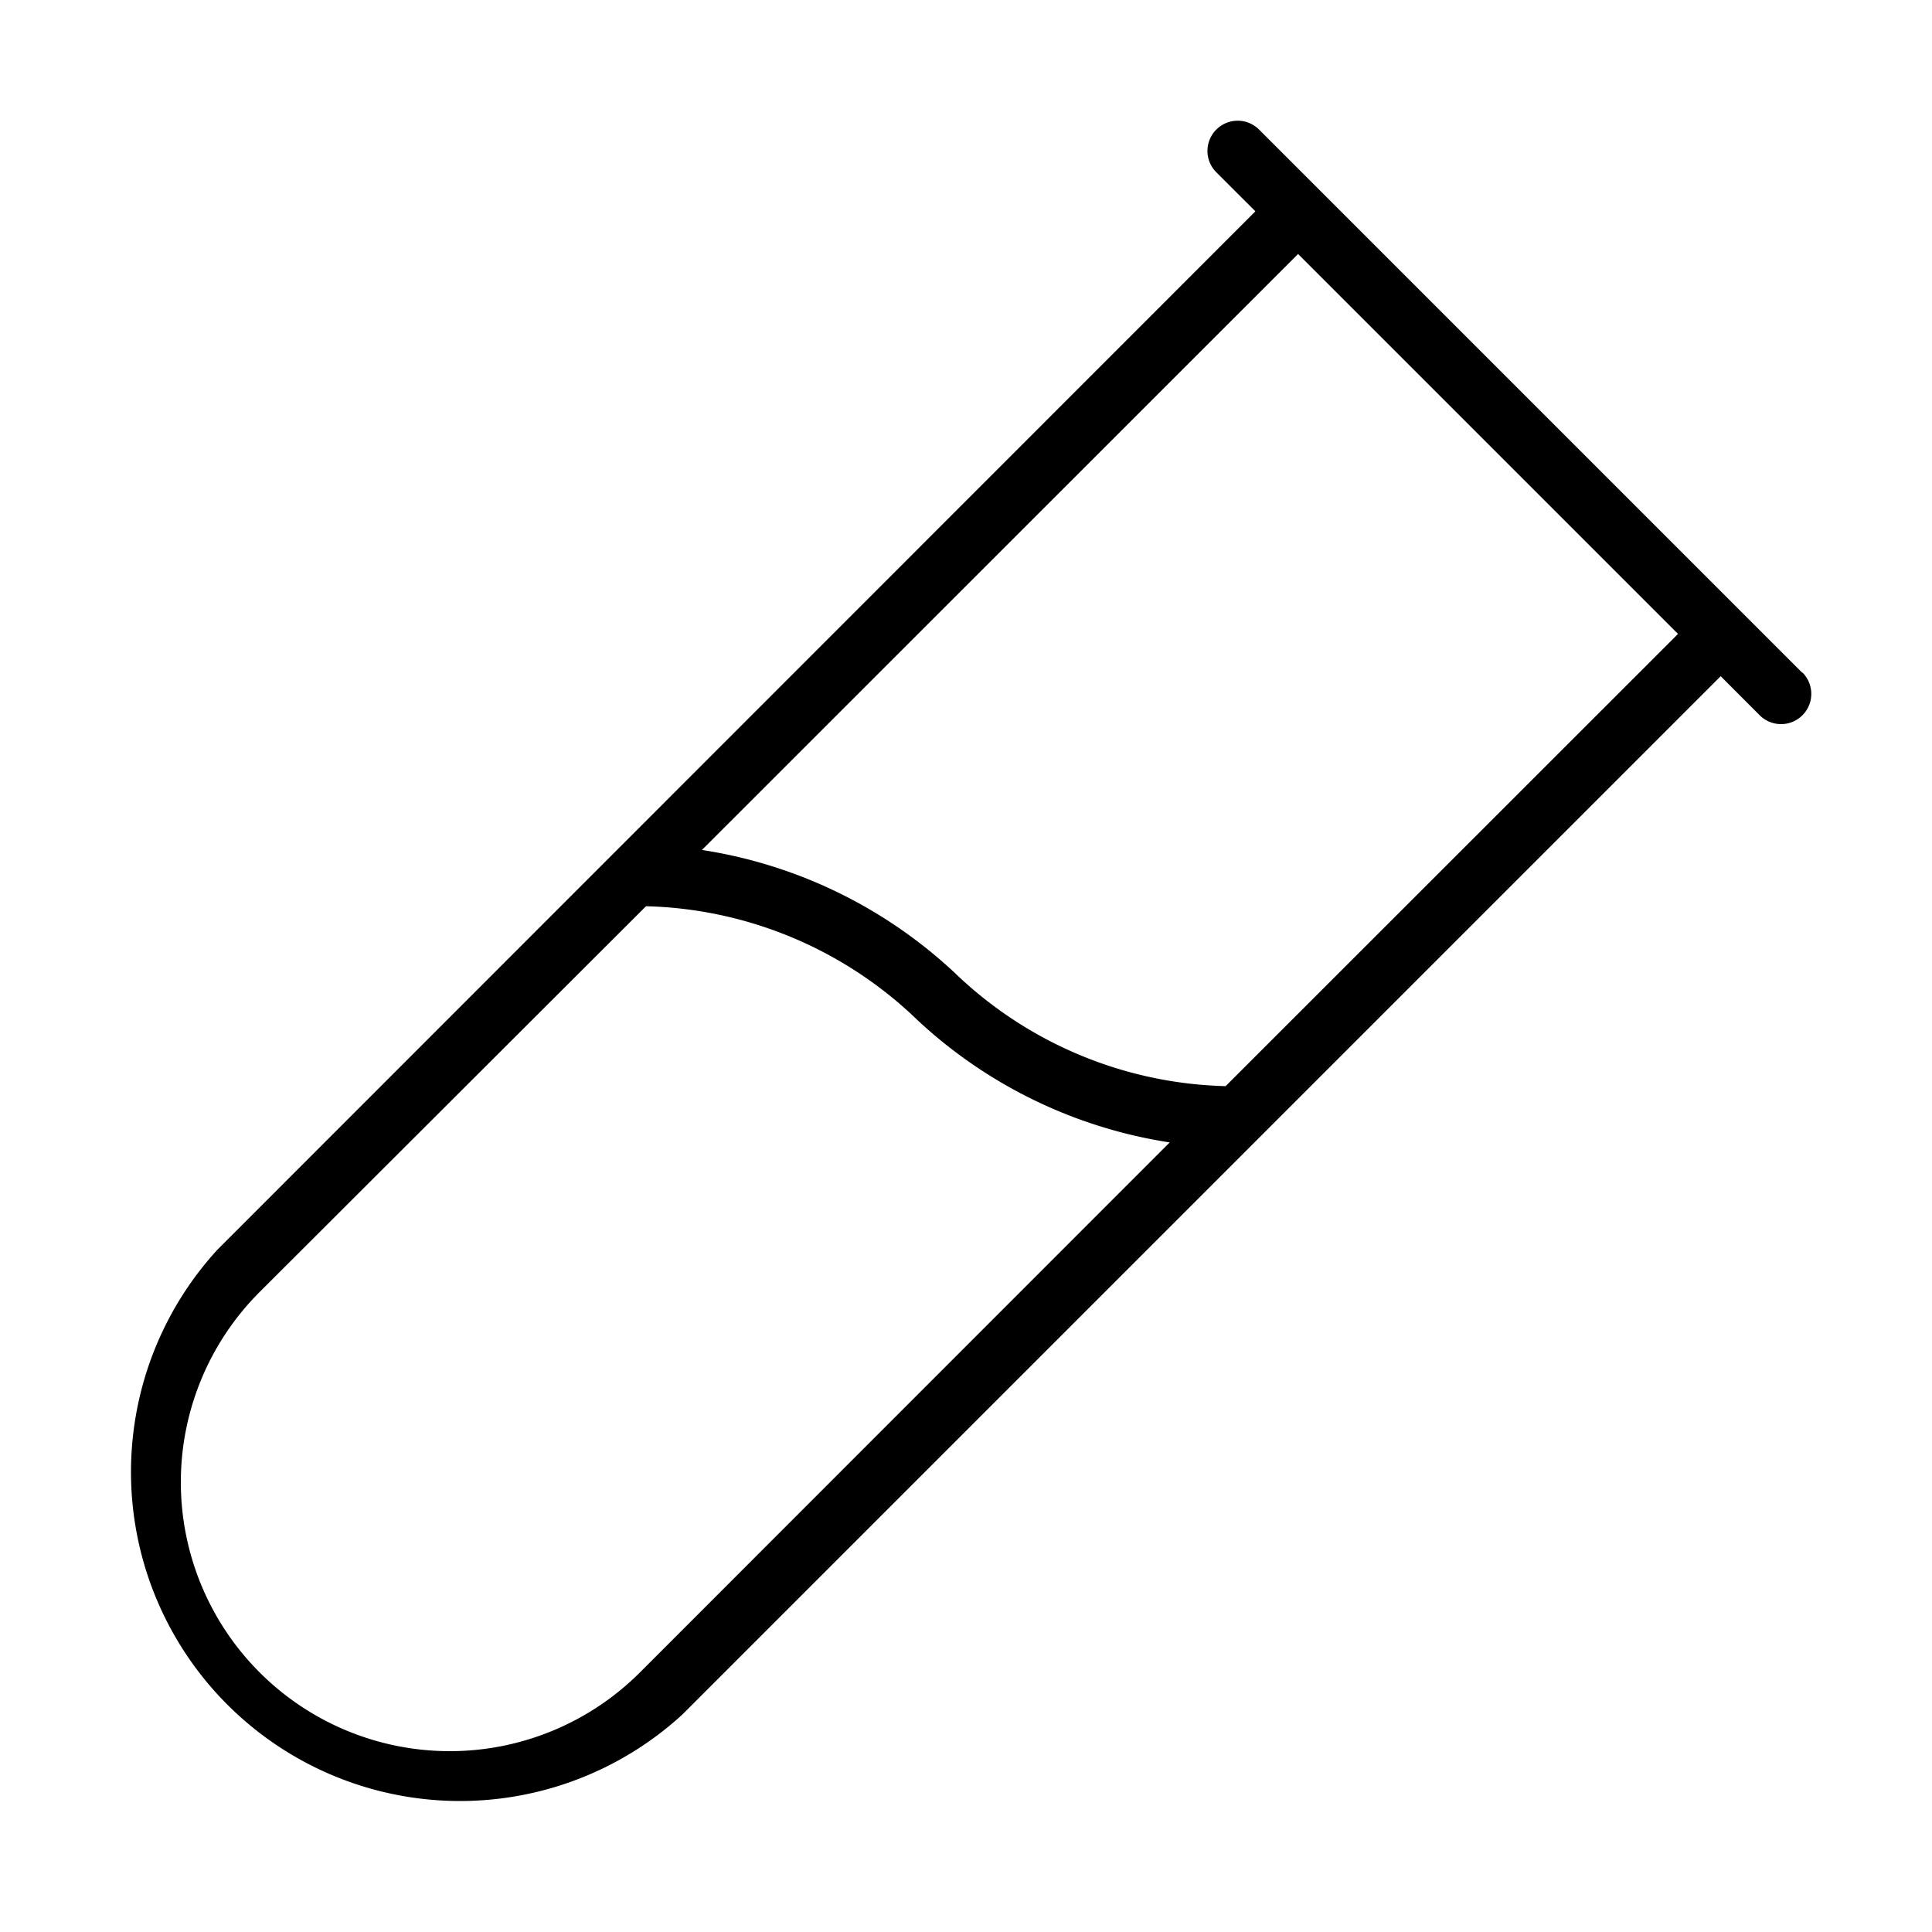 <svg id="Layer_1" data-name="Layer 1" xmlns="http://www.w3.org/2000/svg" width="32" height="32" viewBox="0 0 32 32"><path d="M29.854,11.146l-9-9a.5.5,0,0,0-.708.708l.647.646L3.6,20.7A5.45,5.45,0,0,0,11.3,28.4l17.2-17.2.646.647a.5.5,0,0,0,.708-.708ZM10.6,27.7A4.45,4.45,0,0,1,4.3,21.4L10.7,15.01a6.707,6.707,0,0,1,4.491,1.881,7.879,7.879,0,0,0,4.183,2.031ZM20.3,17.99a6.707,6.707,0,0,1-4.491-1.881,7.879,7.879,0,0,0-4.183-2.031L21.5,4.207,27.793,10.5Z"/></svg>